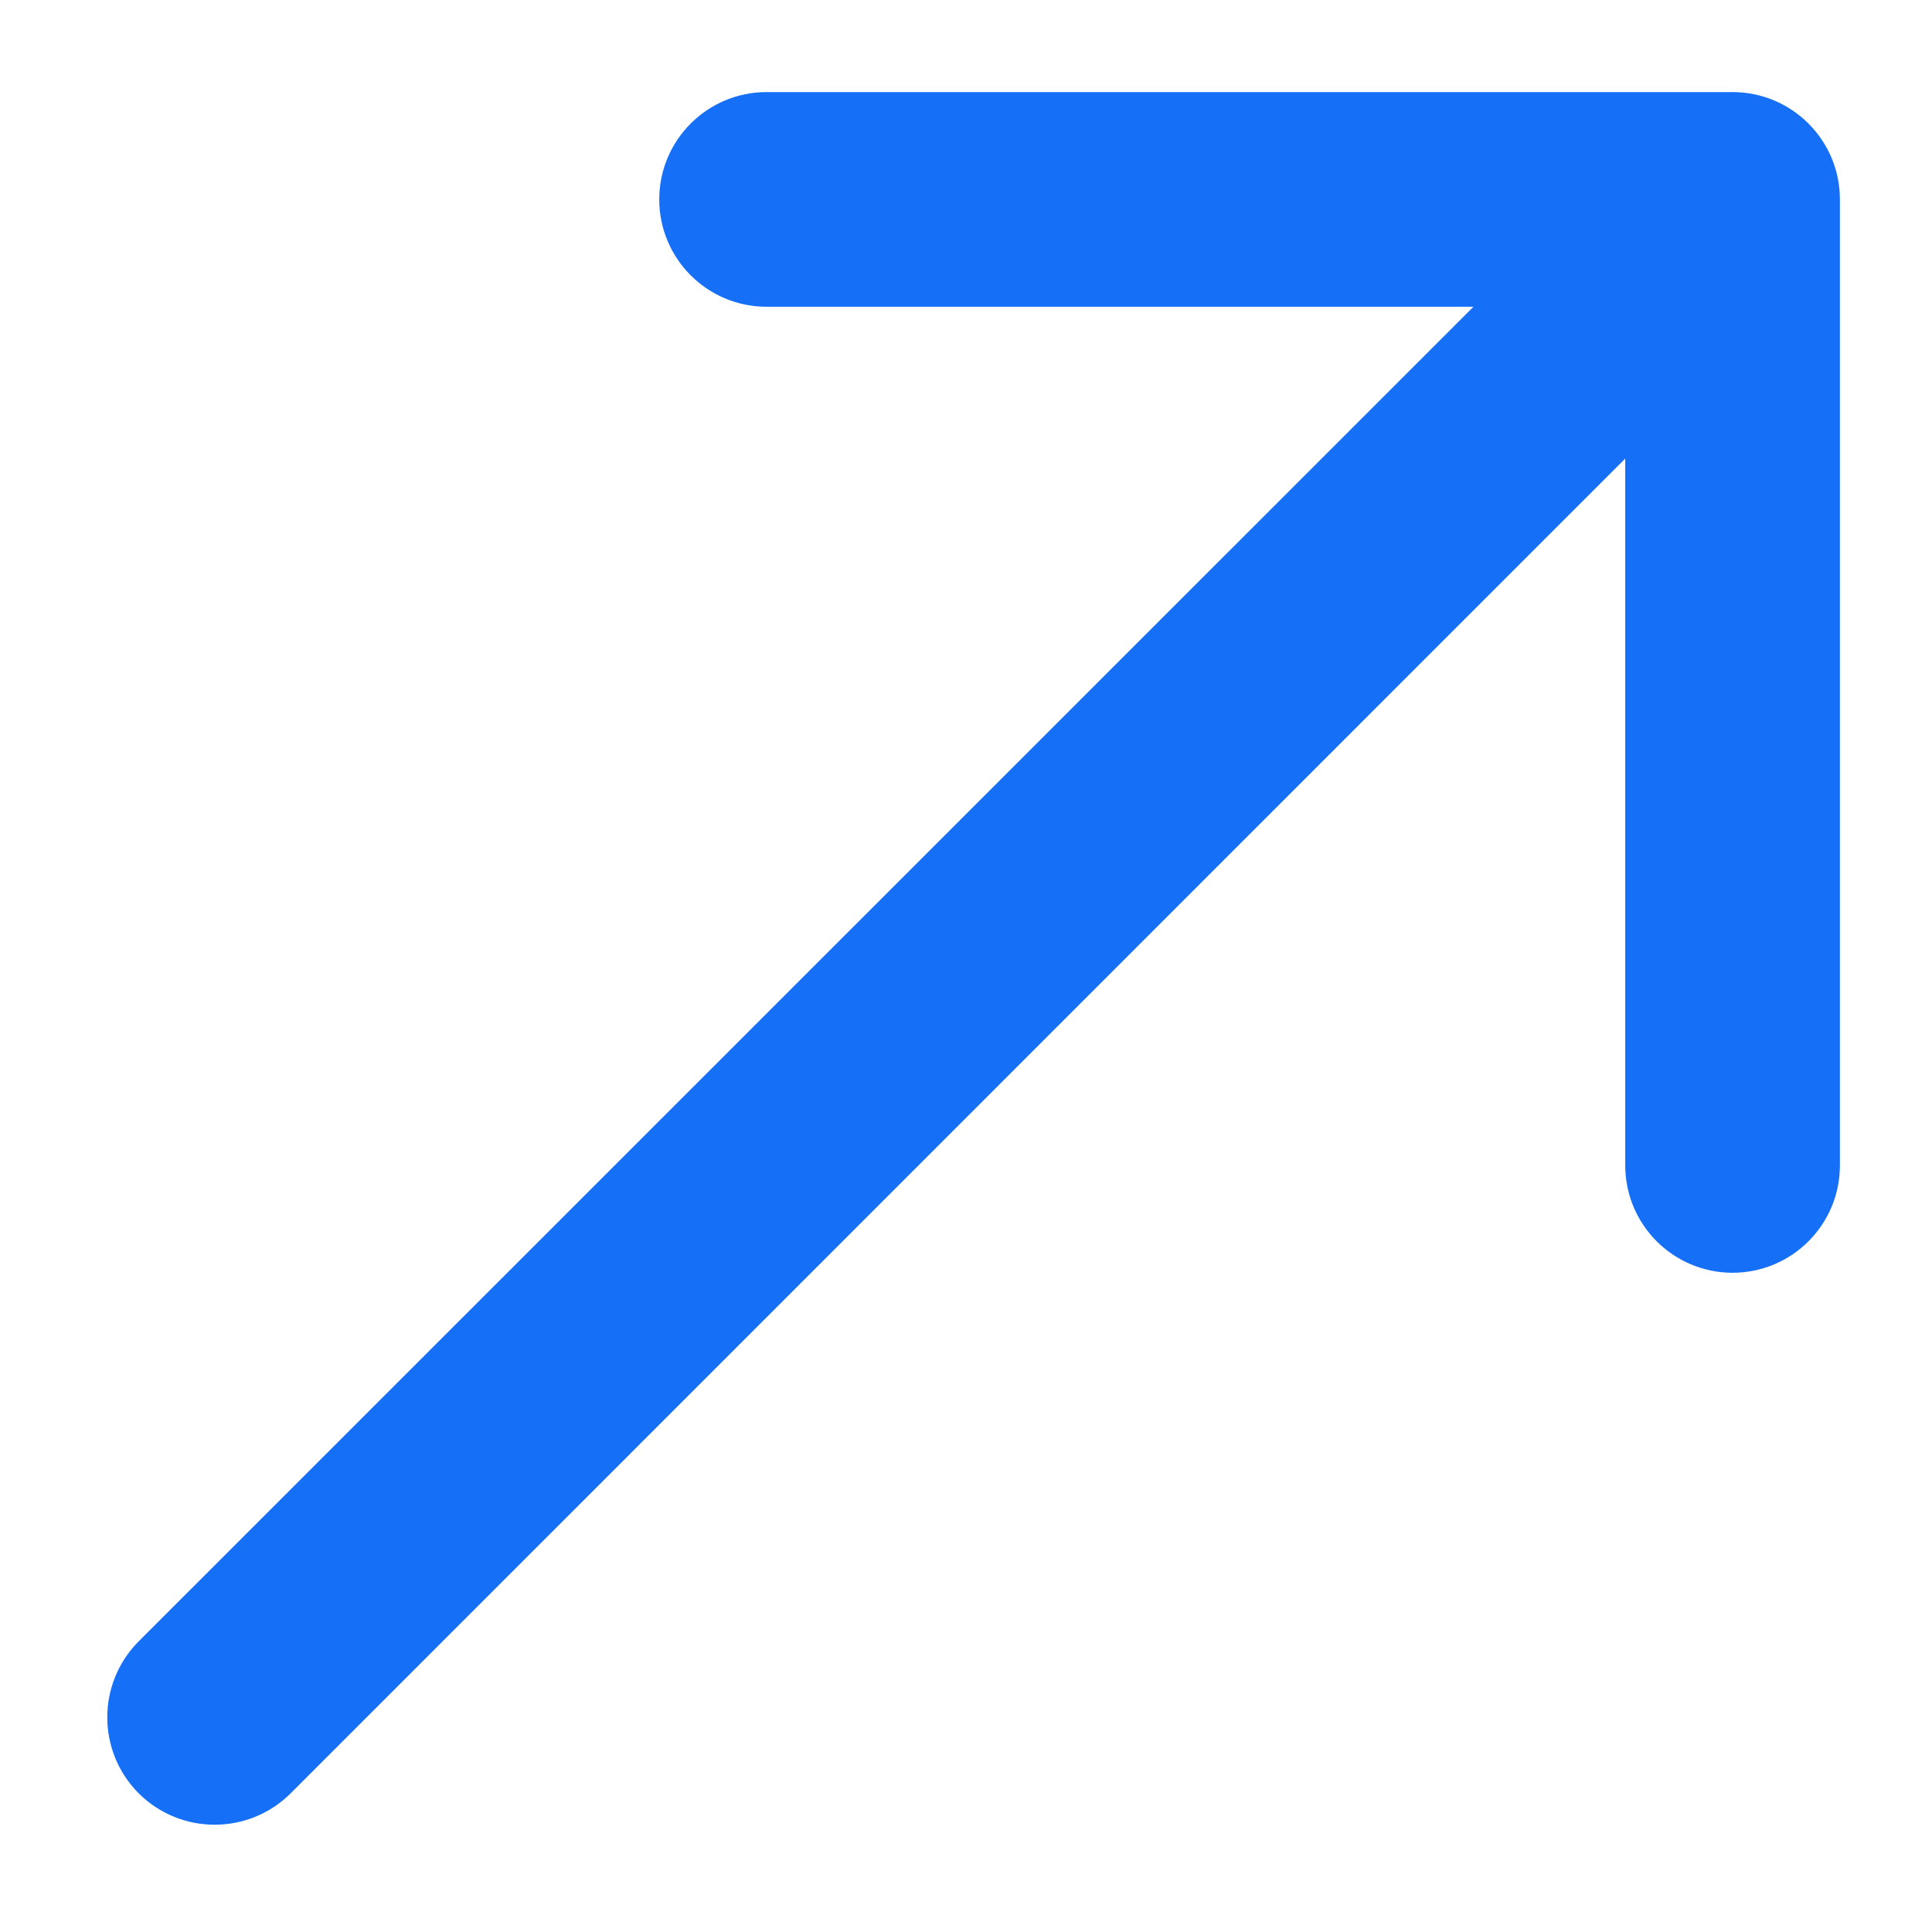 <svg width="9" height="9" viewBox="0 0 9 9" fill="none" xmlns="http://www.w3.org/2000/svg">
<path d="M0.646 7.646C0.451 7.842 0.451 8.158 0.646 8.354C0.842 8.549 1.158 8.549 1.354 8.354L0.646 7.646ZM8.571 0.929C8.571 0.653 8.347 0.429 8.071 0.429L3.571 0.429C3.295 0.429 3.071 0.653 3.071 0.929C3.071 1.205 3.295 1.429 3.571 1.429L7.571 1.429L7.571 5.429C7.571 5.705 7.795 5.929 8.071 5.929C8.347 5.929 8.571 5.705 8.571 5.429L8.571 0.929ZM1.354 8.354L8.425 1.282L7.718 0.575L0.646 7.646L1.354 8.354Z" fill="#156FF7"/>
</svg>
